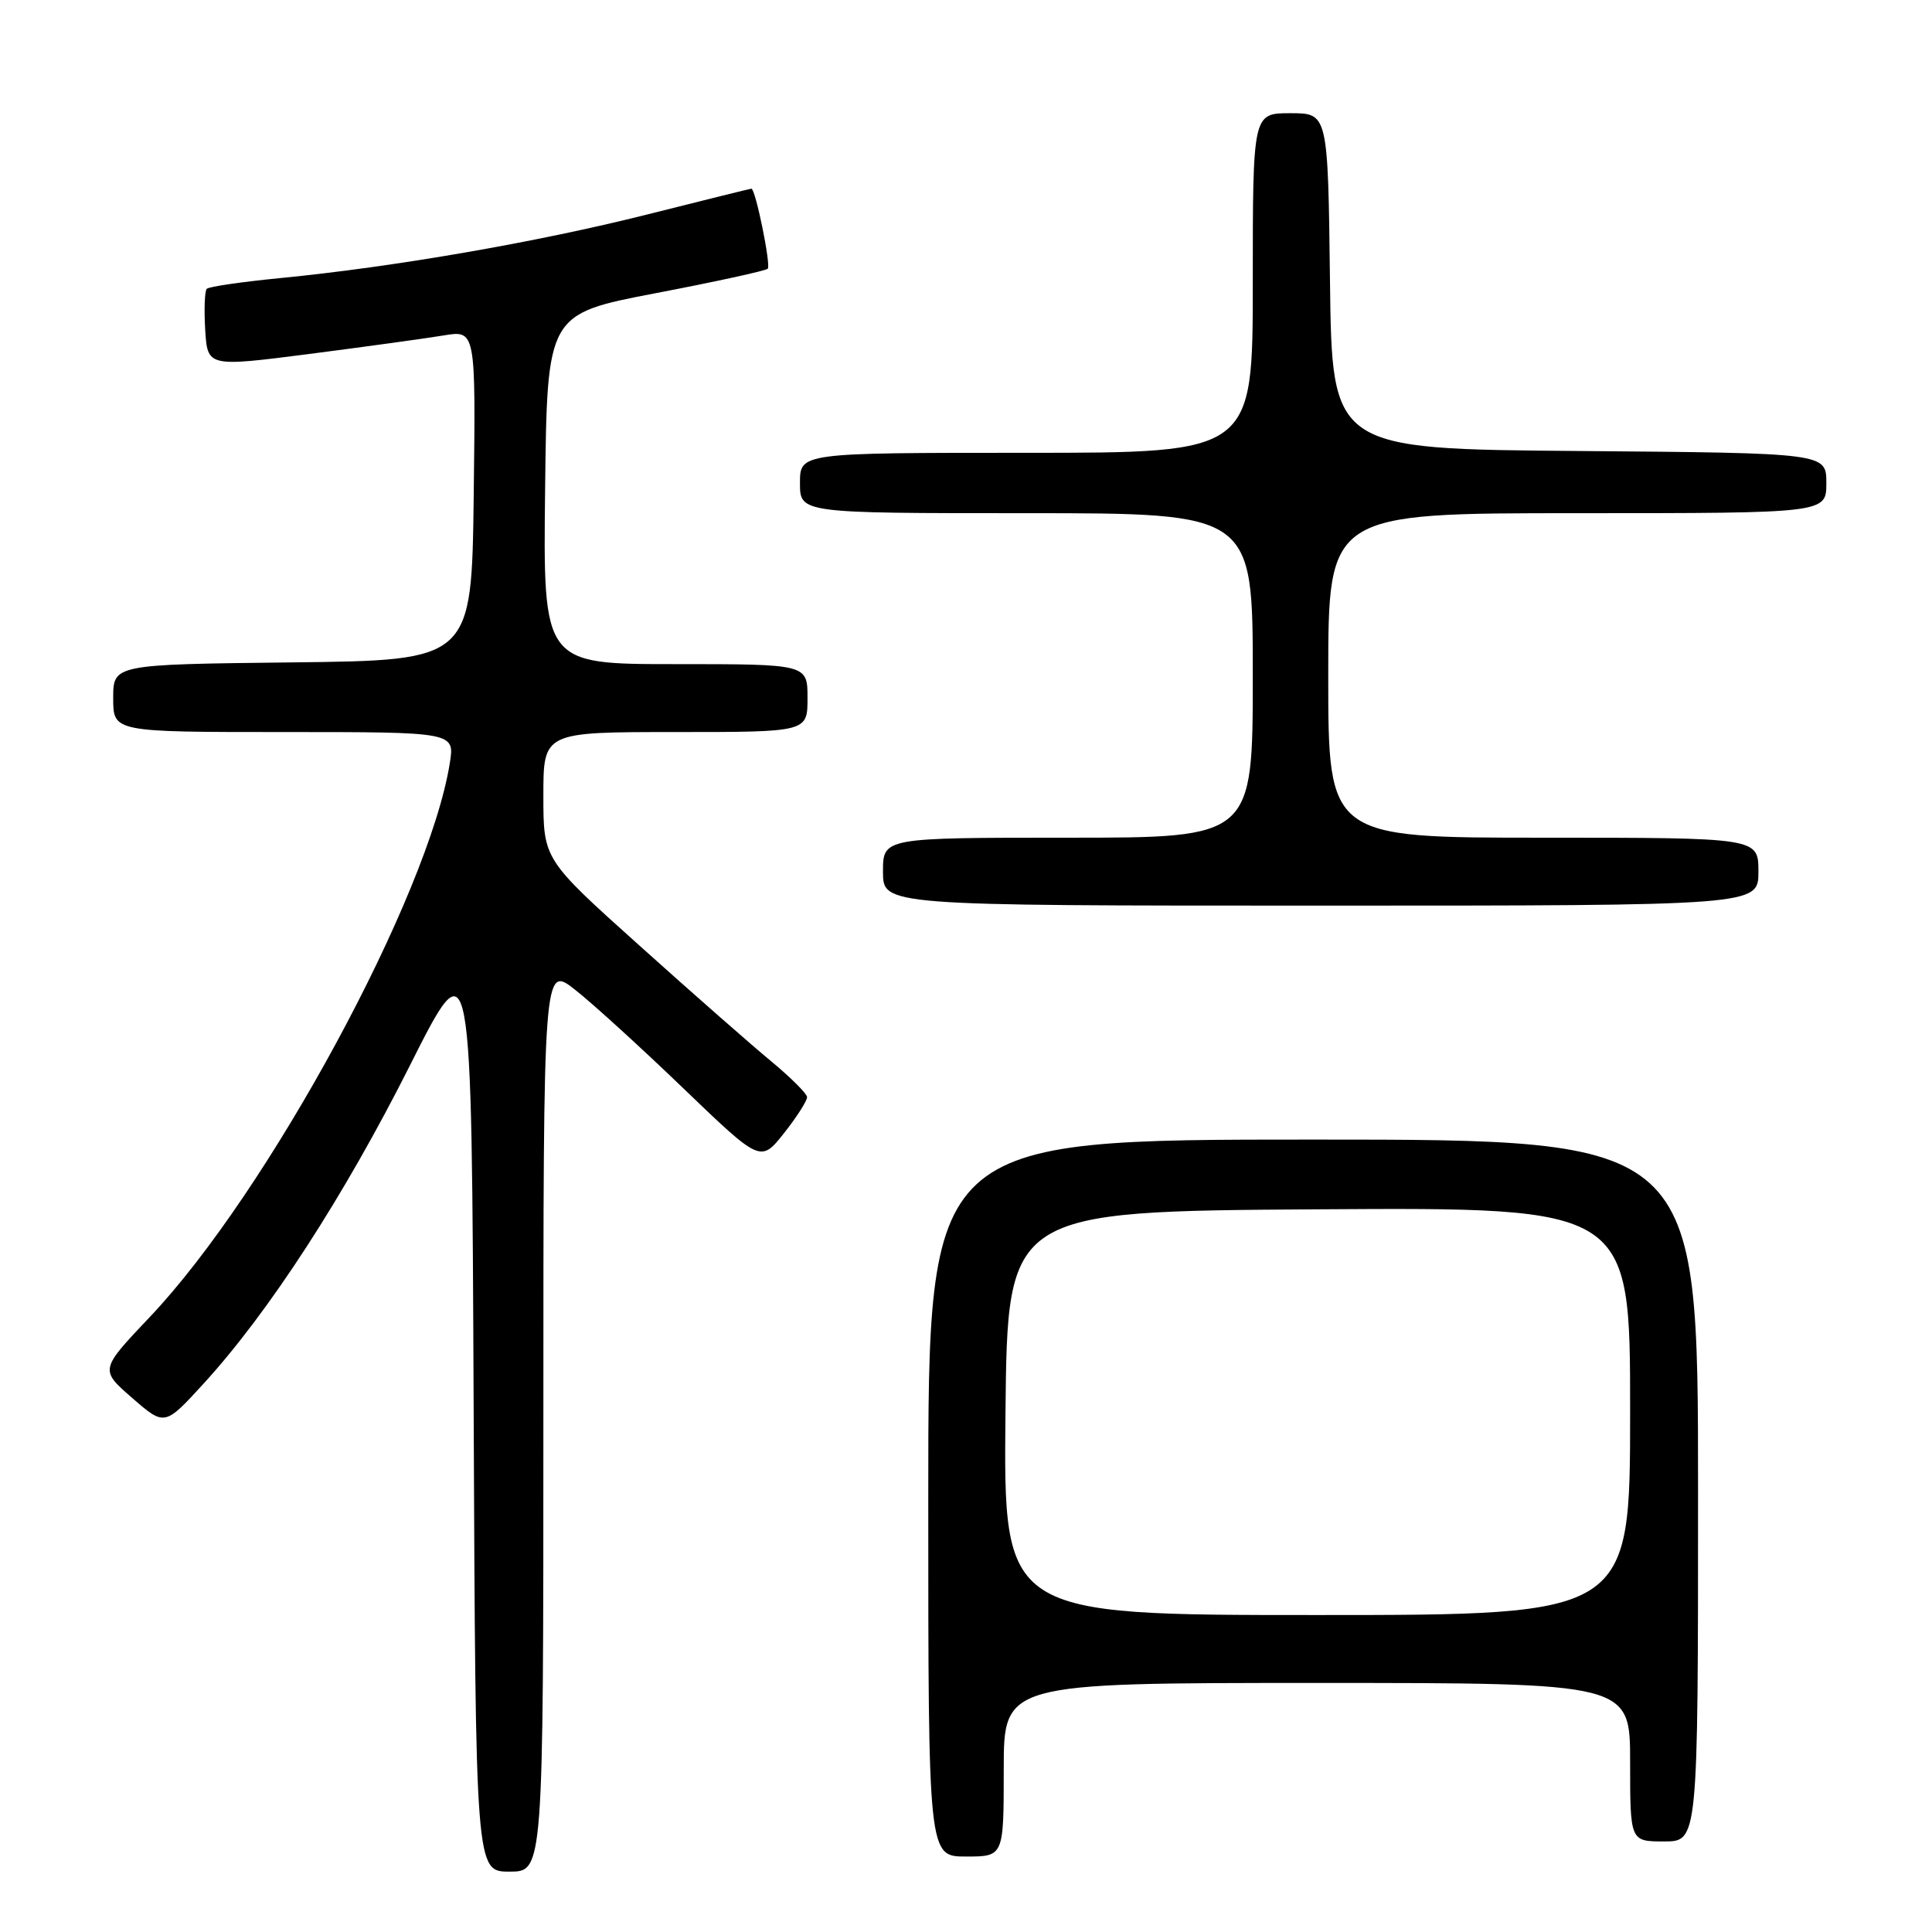 <?xml version="1.0" encoding="UTF-8" standalone="no"?>
<!DOCTYPE svg PUBLIC "-//W3C//DTD SVG 1.1//EN" "http://www.w3.org/Graphics/SVG/1.1/DTD/svg11.dtd" >
<svg xmlns="http://www.w3.org/2000/svg" xmlns:xlink="http://www.w3.org/1999/xlink" version="1.1" viewBox="0 0 256 256">
 <g >
 <path fill="currentColor"
d=" M 72.00 187.92 C 72.00 127.83 72.00 127.83 76.23 131.17 C 78.56 133.00 85.03 138.90 90.62 144.28 C 100.79 154.05 100.79 154.05 103.90 150.13 C 105.60 147.98 106.97 145.83 106.94 145.36 C 106.90 144.89 104.76 142.76 102.19 140.63 C 99.61 138.50 91.76 131.61 84.75 125.31 C 72.00 113.87 72.00 113.87 72.00 105.43 C 72.00 97.00 72.00 97.00 89.50 97.00 C 107.00 97.00 107.00 97.00 107.00 92.50 C 107.00 88.00 107.00 88.00 89.48 88.00 C 71.96 88.00 71.96 88.00 72.23 64.80 C 72.50 41.61 72.50 41.61 86.87 38.85 C 94.77 37.34 101.45 35.88 101.73 35.61 C 102.18 35.15 100.11 25.00 99.56 25.00 C 99.43 25.00 93.22 26.54 85.76 28.42 C 71.23 32.08 52.24 35.37 37.21 36.84 C 32.09 37.34 27.68 37.98 27.40 38.27 C 27.12 38.55 27.03 40.99 27.19 43.70 C 27.50 48.63 27.50 48.63 41.00 46.90 C 48.42 45.94 56.42 44.84 58.77 44.45 C 63.04 43.74 63.04 43.74 62.77 65.62 C 62.50 87.50 62.50 87.50 38.75 87.77 C 15.00 88.04 15.00 88.04 15.00 92.52 C 15.00 97.00 15.00 97.00 37.63 97.00 C 60.26 97.00 60.26 97.00 59.60 101.13 C 56.79 118.70 35.51 157.99 19.86 174.50 C 13.22 181.50 13.22 181.50 17.52 185.24 C 21.82 188.98 21.82 188.98 27.01 183.30 C 35.64 173.86 45.60 158.49 54.28 141.25 C 62.50 124.90 62.50 124.90 62.76 186.45 C 63.02 248.00 63.02 248.00 67.51 248.00 C 72.00 248.00 72.00 248.00 72.00 187.92 Z  M 133.00 234.50 C 133.00 223.00 133.00 223.00 174.50 223.00 C 216.00 223.00 216.00 223.00 216.00 233.50 C 216.00 244.00 216.00 244.00 220.50 244.00 C 225.00 244.00 225.00 244.00 225.00 197.50 C 225.00 151.00 225.00 151.00 174.00 151.00 C 123.00 151.00 123.00 151.00 123.00 198.50 C 123.00 246.00 123.00 246.00 128.00 246.00 C 133.00 246.00 133.00 246.00 133.00 234.50 Z  M 233.00 115.50 C 233.00 111.00 233.00 111.00 204.50 111.00 C 176.00 111.00 176.00 111.00 176.00 89.50 C 176.00 68.00 176.00 68.00 209.00 68.00 C 242.00 68.00 242.00 68.00 242.00 64.01 C 242.00 60.03 242.00 60.03 209.25 59.76 C 176.50 59.50 176.50 59.50 176.23 37.25 C 175.96 15.00 175.96 15.00 170.98 15.00 C 166.00 15.00 166.00 15.00 166.00 37.50 C 166.00 60.00 166.00 60.00 136.00 60.00 C 106.00 60.00 106.00 60.00 106.00 64.00 C 106.00 68.00 106.00 68.00 136.00 68.00 C 166.00 68.00 166.00 68.00 166.00 89.50 C 166.00 111.00 166.00 111.00 141.50 111.00 C 117.00 111.00 117.00 111.00 117.00 115.50 C 117.00 120.00 117.00 120.00 175.00 120.00 C 233.00 120.00 233.00 120.00 233.00 115.50 Z  M 133.23 187.25 C 133.50 160.50 133.50 160.50 174.75 160.24 C 216.00 159.98 216.00 159.98 216.00 186.99 C 216.00 214.00 216.00 214.00 174.48 214.00 C 132.97 214.00 132.97 214.00 133.23 187.25 Z "/>
</g>
</svg>